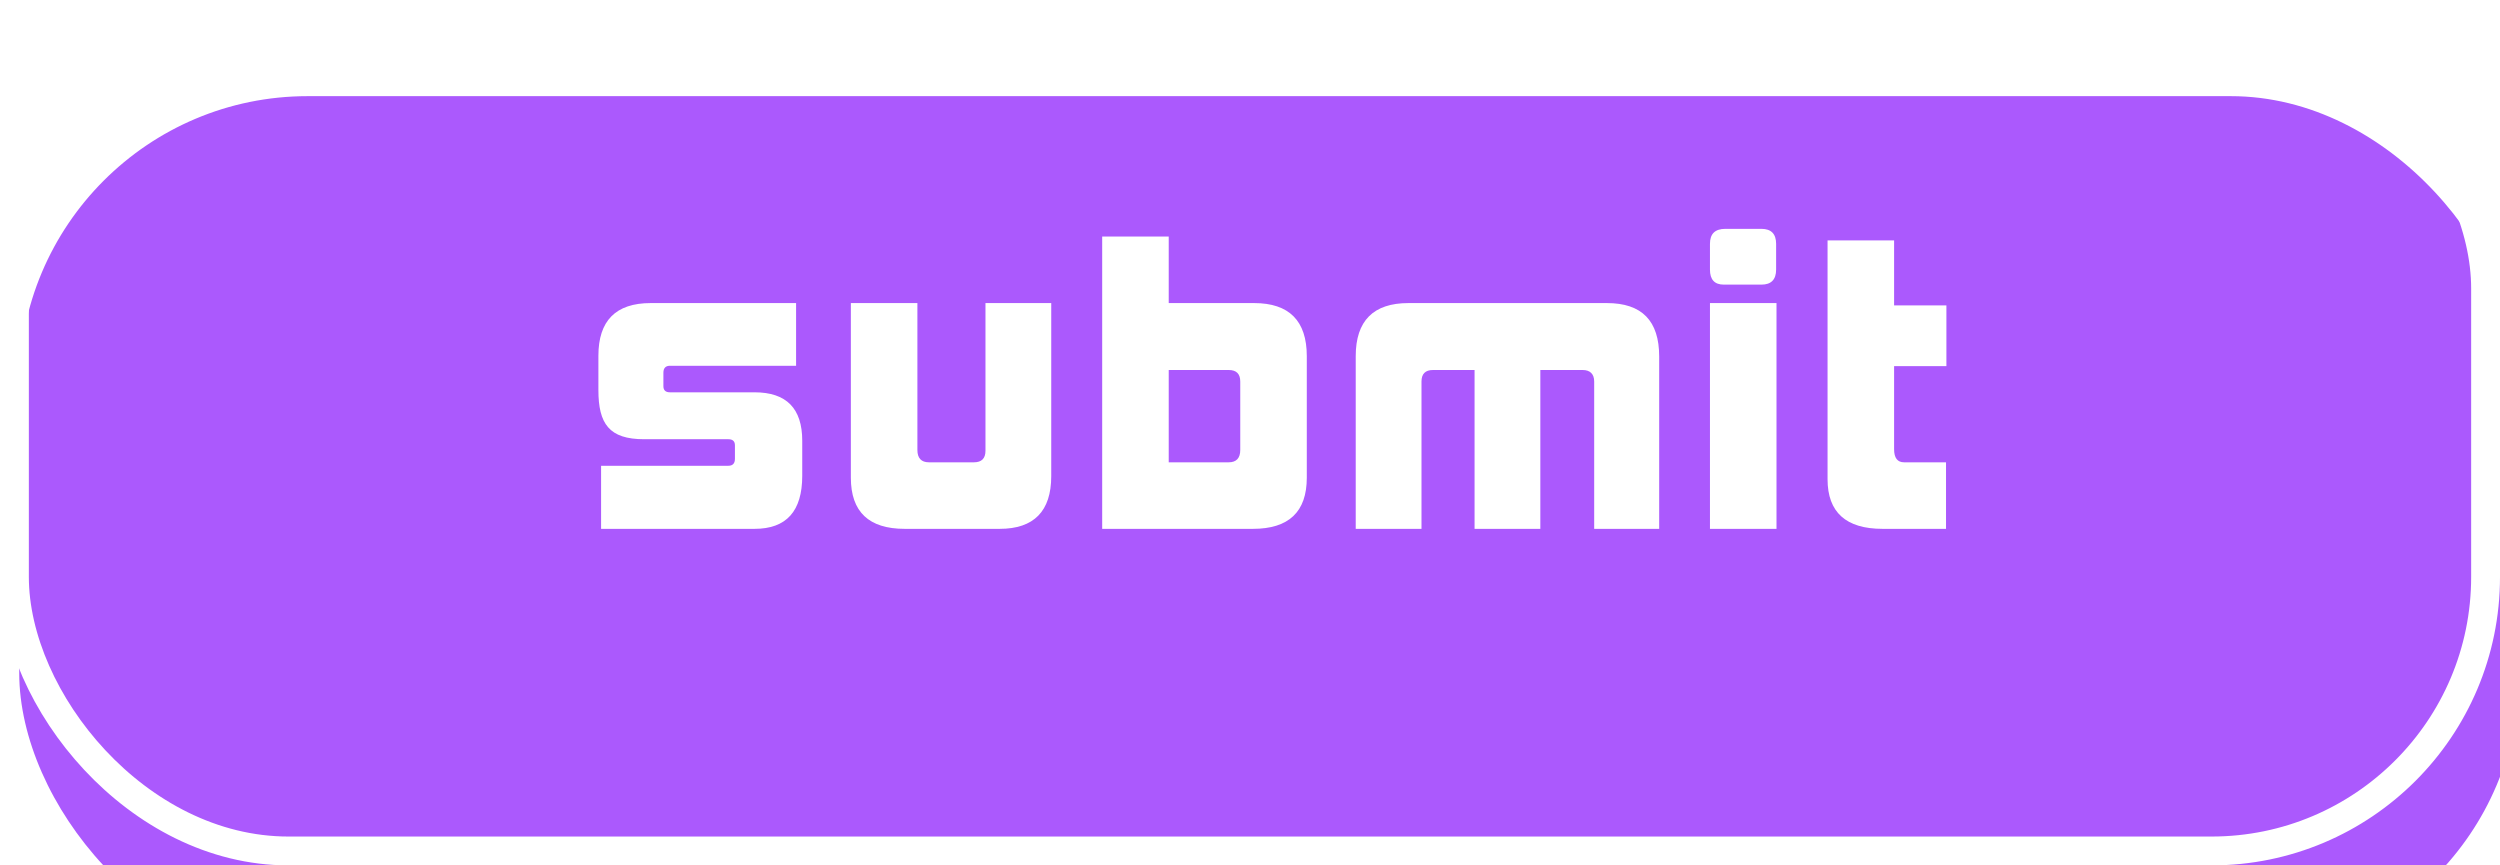 <svg width="260" height="90" viewBox="0 0 260 90" fill="none" xmlns="http://www.w3.org/2000/svg">
<g filter="url(#filter0_ii_72_1102)">
<rect width="260" height="90" rx="30" fill="#AB59FD"/>
</g>
<rect x="1.5" y="1.5" width="257" height="87" rx="28.5" stroke="white" stroke-width="3"/>
<g filter="url(#filter1_i_72_1102)">
<path d="M78.473 51H62.513V44.44H75.753C76.193 44.44 76.433 44.2 76.433 43.72V42.32C76.433 41.88 76.193 41.68 75.753 41.68H66.993C63.353 41.68 62.233 40.08 62.233 36.56V33C62.233 29.36 64.033 27.52 67.673 27.52H82.793V34.04H69.673C69.233 34.04 68.993 34.28 68.993 34.76V36.16C68.993 36.6 69.233 36.8 69.673 36.8H78.473C81.793 36.8 83.433 38.48 83.433 41.84V45.48C83.433 49.16 81.793 51 78.473 51ZM103.969 51H94.089C90.369 51 88.489 49.24 88.489 45.68V27.52H95.409V42.8C95.409 43.64 95.809 44.08 96.609 44.08H101.289C102.089 44.08 102.489 43.68 102.489 42.88V27.52H109.329V45.52C109.329 49.16 107.529 51 103.969 51ZM130.307 51H114.627V20.6H121.547V27.52H130.427C134.067 27.52 135.907 29.36 135.907 33.04V45.68C135.907 49.24 134.027 51 130.307 51ZM128.987 42.8V35.68C128.987 34.88 128.587 34.48 127.787 34.48H121.547V44.08H127.787C128.587 44.08 128.987 43.64 128.987 42.8ZM172.555 51H165.795V35.68C165.795 34.88 165.355 34.48 164.595 34.48H160.195V51H153.355V34.48H149.035C148.235 34.48 147.835 34.88 147.835 35.68V51H140.995V33.04C140.995 29.36 142.835 27.52 146.475 27.52H167.115C170.755 27.52 172.555 29.36 172.555 33.08V51ZM183.196 25.6H179.276C178.316 25.6 177.836 25.08 177.836 24.04V21.36C177.836 20.32 178.356 19.8 179.436 19.8H183.196C184.196 19.8 184.716 20.32 184.716 21.36V24.04C184.716 25.08 184.196 25.6 183.196 25.6ZM184.756 51H177.836V27.52H184.756V51ZM202.386 51H195.786C191.986 51 190.066 49.28 190.066 45.84V21H196.986V27.76H202.426V34.08H196.986V42.72C196.986 43.64 197.346 44.08 198.026 44.08H202.386V51Z" fill="white"/>
</g>
<defs>
<filter id="filter0_ii_72_1102" x="0" y="-4" width="262" height="104" filterUnits="userSpaceOnUse" color-interpolation-filters="sRGB">
<feFlood flood-opacity="0" result="BackgroundImageFix"/>
<feBlend mode="normal" in="SourceGraphic" in2="BackgroundImageFix" result="shape"/>
<feColorMatrix in="SourceAlpha" type="matrix" values="0 0 0 0 0 0 0 0 0 0 0 0 0 0 0 0 0 0 127 0" result="hardAlpha"/>
<feOffset dx="2" dy="24"/>
<feGaussianBlur stdDeviation="5"/>
<feComposite in2="hardAlpha" operator="arithmetic" k2="-1" k3="1"/>
<feColorMatrix type="matrix" values="0 0 0 0 0.669 0 0 0 0 0.347 0 0 0 0 0.992 0 0 0 1 0"/>
<feBlend mode="normal" in2="shape" result="effect1_innerShadow_72_1102"/>
<feColorMatrix in="SourceAlpha" type="matrix" values="0 0 0 0 0 0 0 0 0 0 0 0 0 0 0 0 0 0 127 0" result="hardAlpha"/>
<feOffset dy="-14"/>
<feGaussianBlur stdDeviation="2"/>
<feComposite in2="hardAlpha" operator="arithmetic" k2="-1" k3="1"/>
<feColorMatrix type="matrix" values="0 0 0 0 0.424 0 0 0 0 0.121 0 0 0 0 0.808 0 0 0 1 0"/>
<feBlend mode="normal" in2="effect1_innerShadow_72_1102" result="effect2_innerShadow_72_1102"/>
</filter>
<filter id="filter1_i_72_1102" x="62.233" y="19.8" width="140.193" height="35.2" filterUnits="userSpaceOnUse" color-interpolation-filters="sRGB">
<feFlood flood-opacity="0" result="BackgroundImageFix"/>
<feBlend mode="normal" in="SourceGraphic" in2="BackgroundImageFix" result="shape"/>
<feColorMatrix in="SourceAlpha" type="matrix" values="0 0 0 0 0 0 0 0 0 0 0 0 0 0 0 0 0 0 127 0" result="hardAlpha"/>
<feOffset dy="4"/>
<feGaussianBlur stdDeviation="2"/>
<feComposite in2="hardAlpha" operator="arithmetic" k2="-1" k3="1"/>
<feColorMatrix type="matrix" values="0 0 0 0 0 0 0 0 0 0 0 0 0 0 0 0 0 0 0.25 0"/>
<feBlend mode="normal" in2="shape" result="effect1_innerShadow_72_1102"/>
</filter>
</defs>
</svg>
